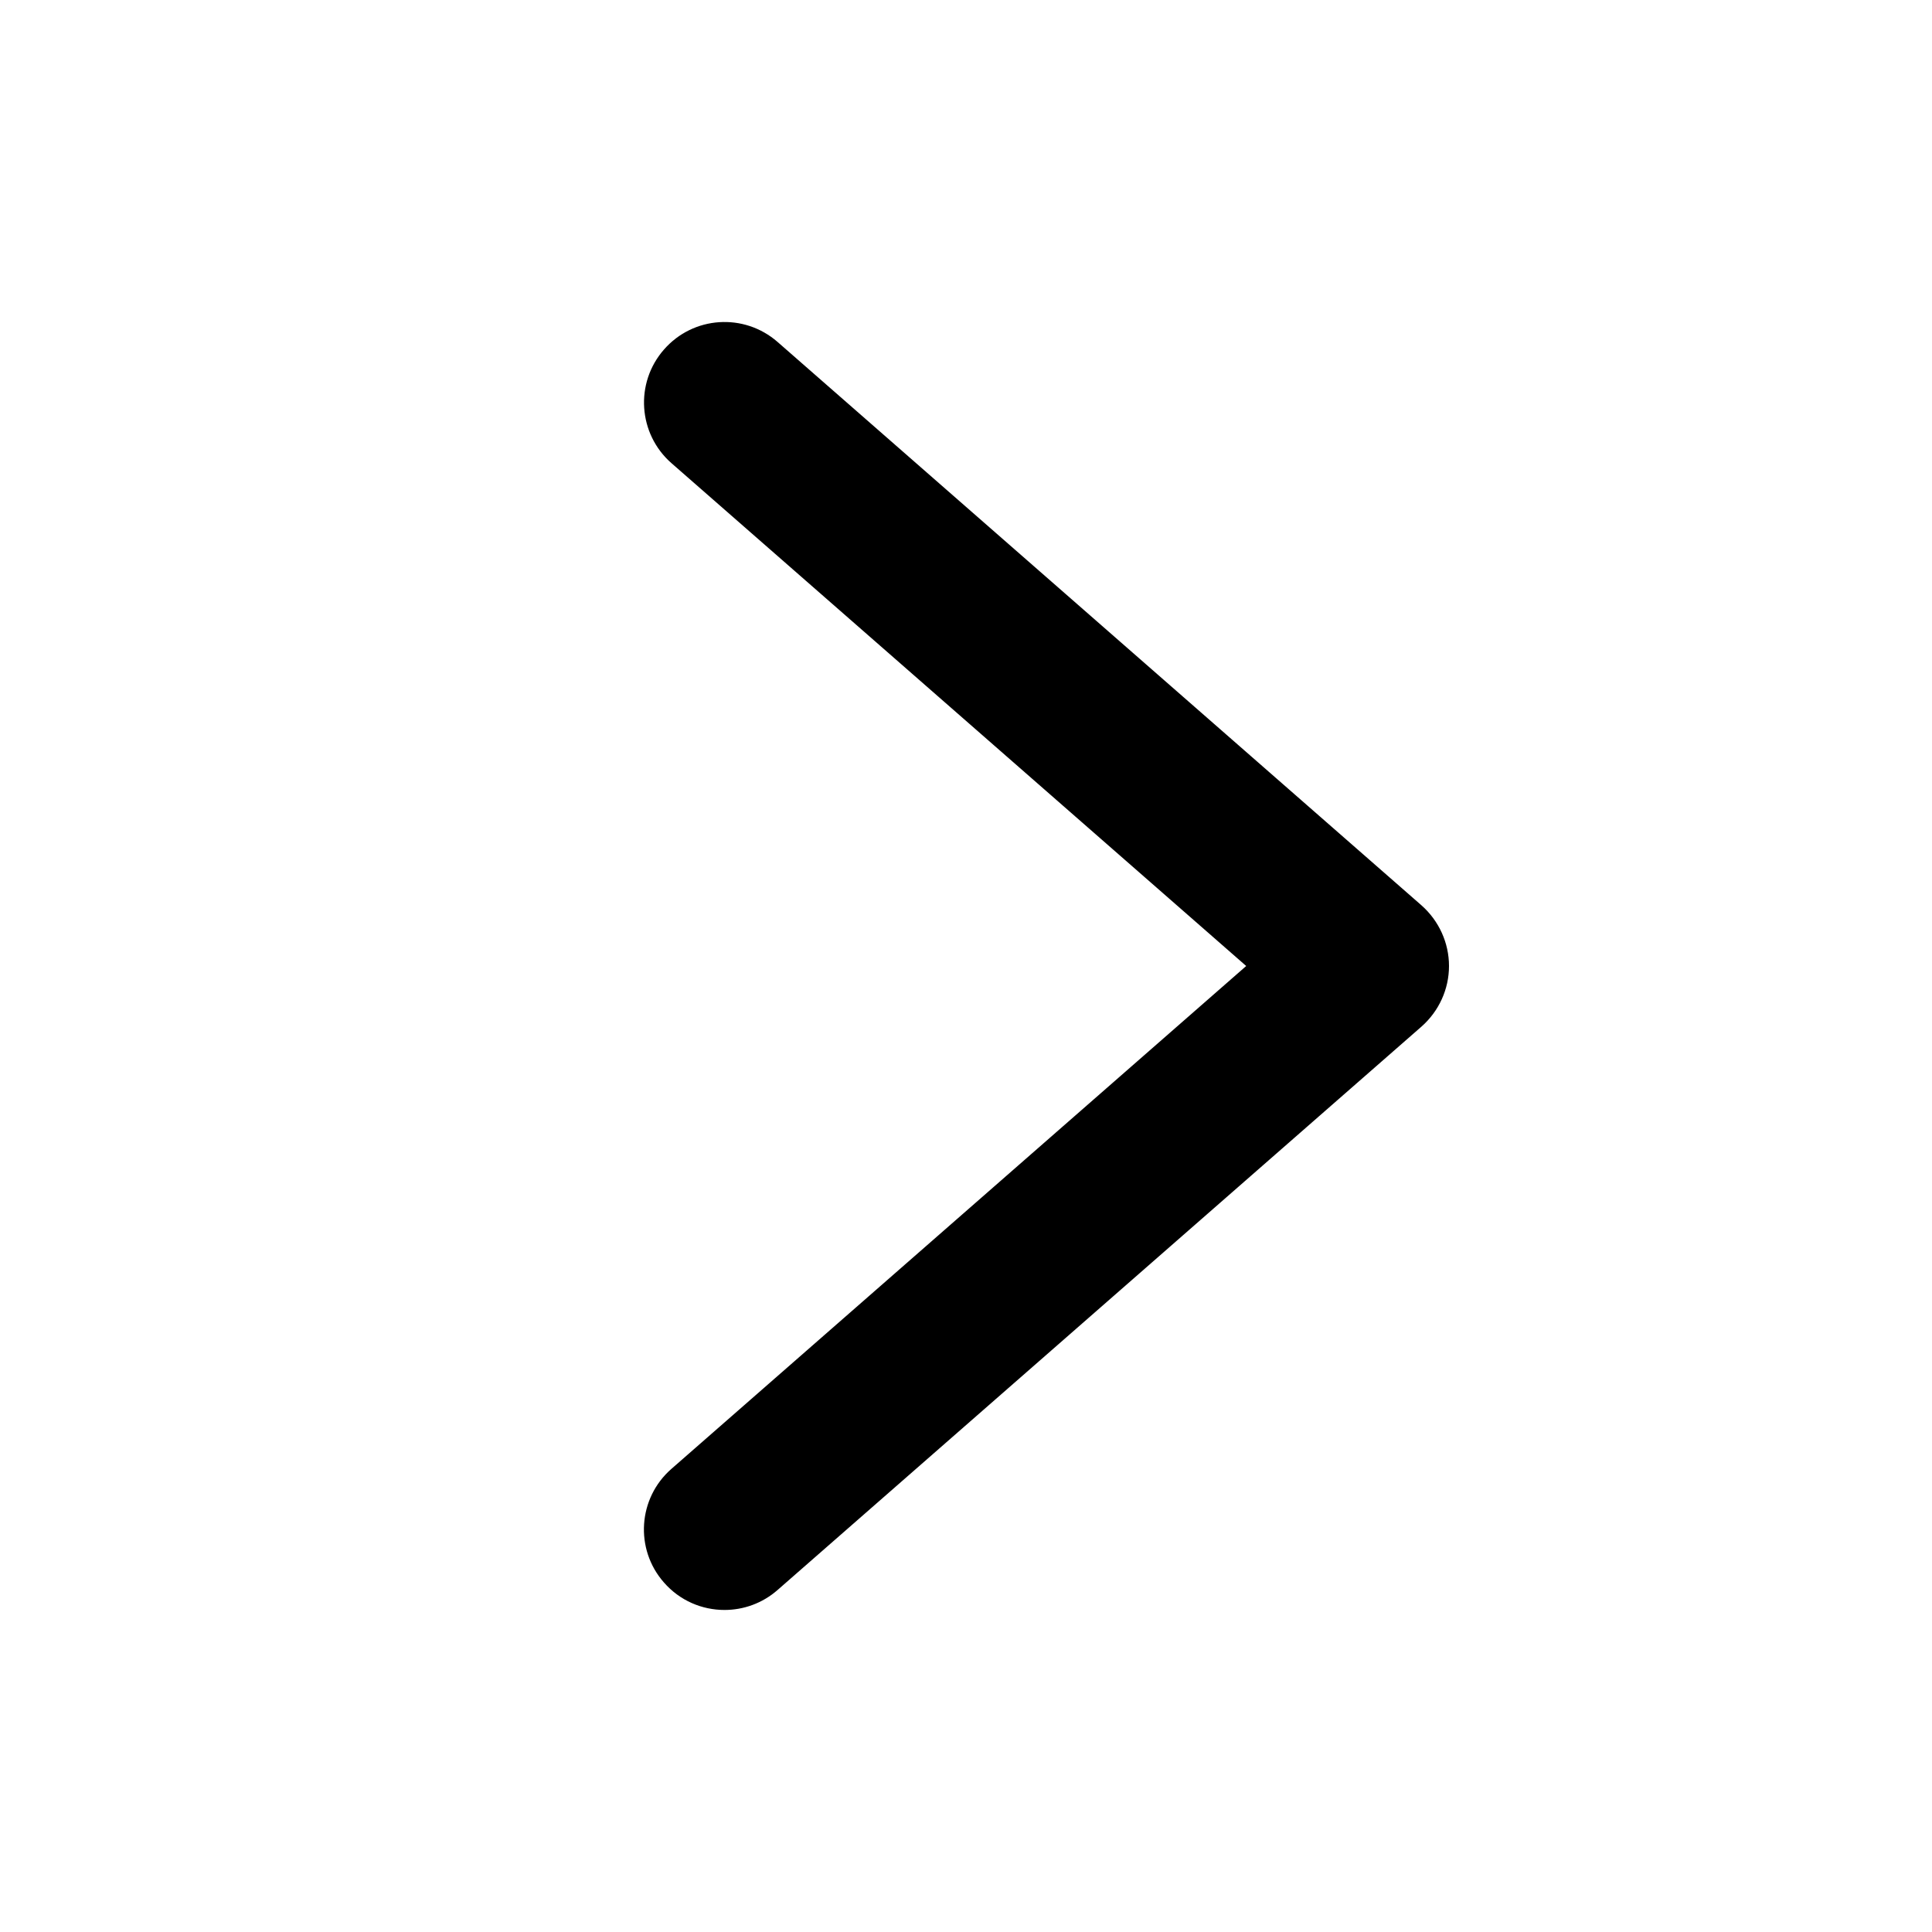 <!-- Generated by IcoMoon.io -->
<svg version="1.1" xmlns="http://www.w3.org/2000/svg" width="32" height="32" viewBox="0 0 32 32">
<title>caret-right</title>
<path d="M23.545 14.996l-10.667-9.333c-0.555-0.484-1.396-0.429-1.881 0.127-0.485 0.553-0.429 1.396 0.124 1.881l9.52 8.329-9.52 8.329c-0.555 0.485-0.611 1.328-0.125 1.881 0.264 0.303 0.633 0.456 1.004 0.456 0.311 0 0.624-0.108 0.877-0.329l10.667-9.333c0.289-0.255 0.456-0.62 0.456-1.004s-0.167-0.749-0.455-1.004z"></path>
</svg>
